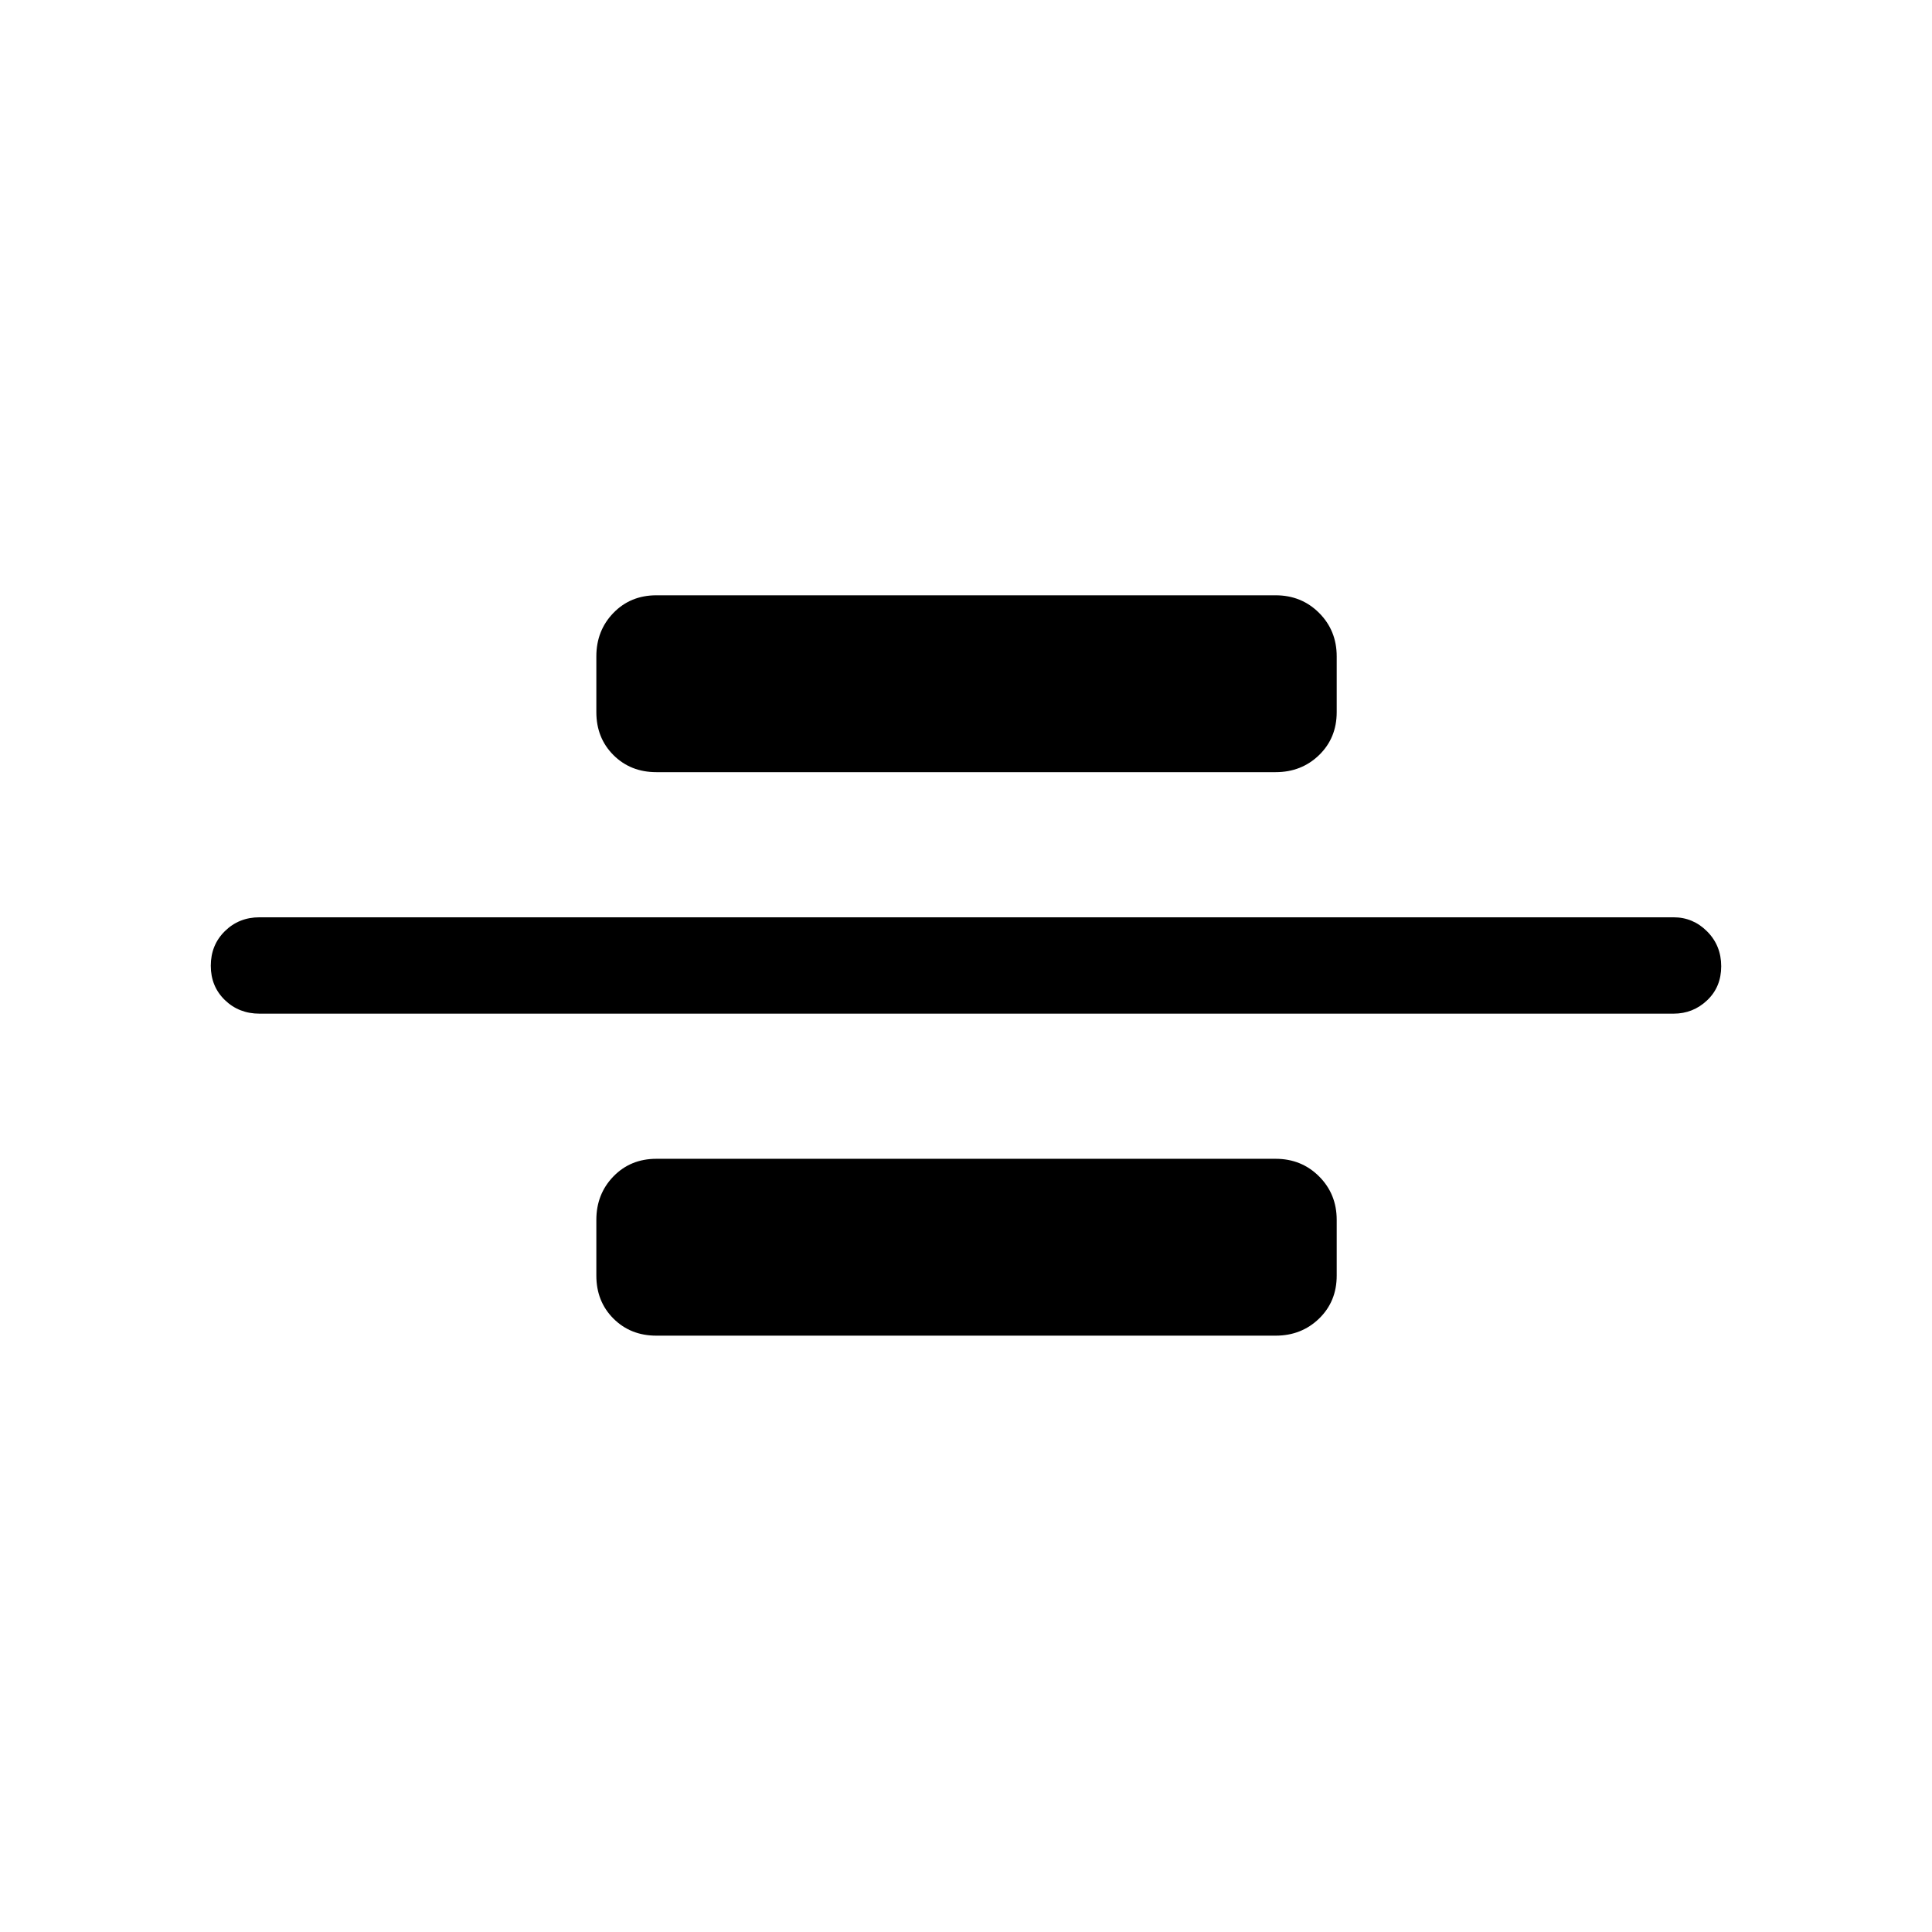 <svg xmlns="http://www.w3.org/2000/svg" height="40" viewBox="0 -960 960 960" width="40"><path d="M128.95-456.32q-10.23 0-17.22-6.76-6.99-6.77-6.99-17.05 0-10.29 6.99-17.18 6.99-6.89 17.22-6.89h702.63q9.7 0 16.69 7.02 6.99 7.03 6.99 17.31 0 10.29-6.99 16.92-6.99 6.63-16.69 6.63H128.95Zm197.2-120q-12.84 0-21.34-8.49-8.49-8.5-8.49-21.34v-27.7q0-12.84 8.49-21.6 8.5-8.75 21.34-8.75h307.7q12.84 0 21.6 8.75 8.75 8.76 8.75 21.6v27.7q0 12.84-8.75 21.34-8.76 8.49-21.6 8.49h-307.7Zm0 280q-12.84 0-21.34-8.49-8.49-8.5-8.49-21.34v-27.7q0-12.84 8.49-21.6 8.5-8.75 21.34-8.75h307.7q12.84 0 21.6 8.75 8.75 8.76 8.75 21.6v27.7q0 12.84-8.75 21.34-8.76 8.49-21.6 8.49h-307.7Z"/></svg>